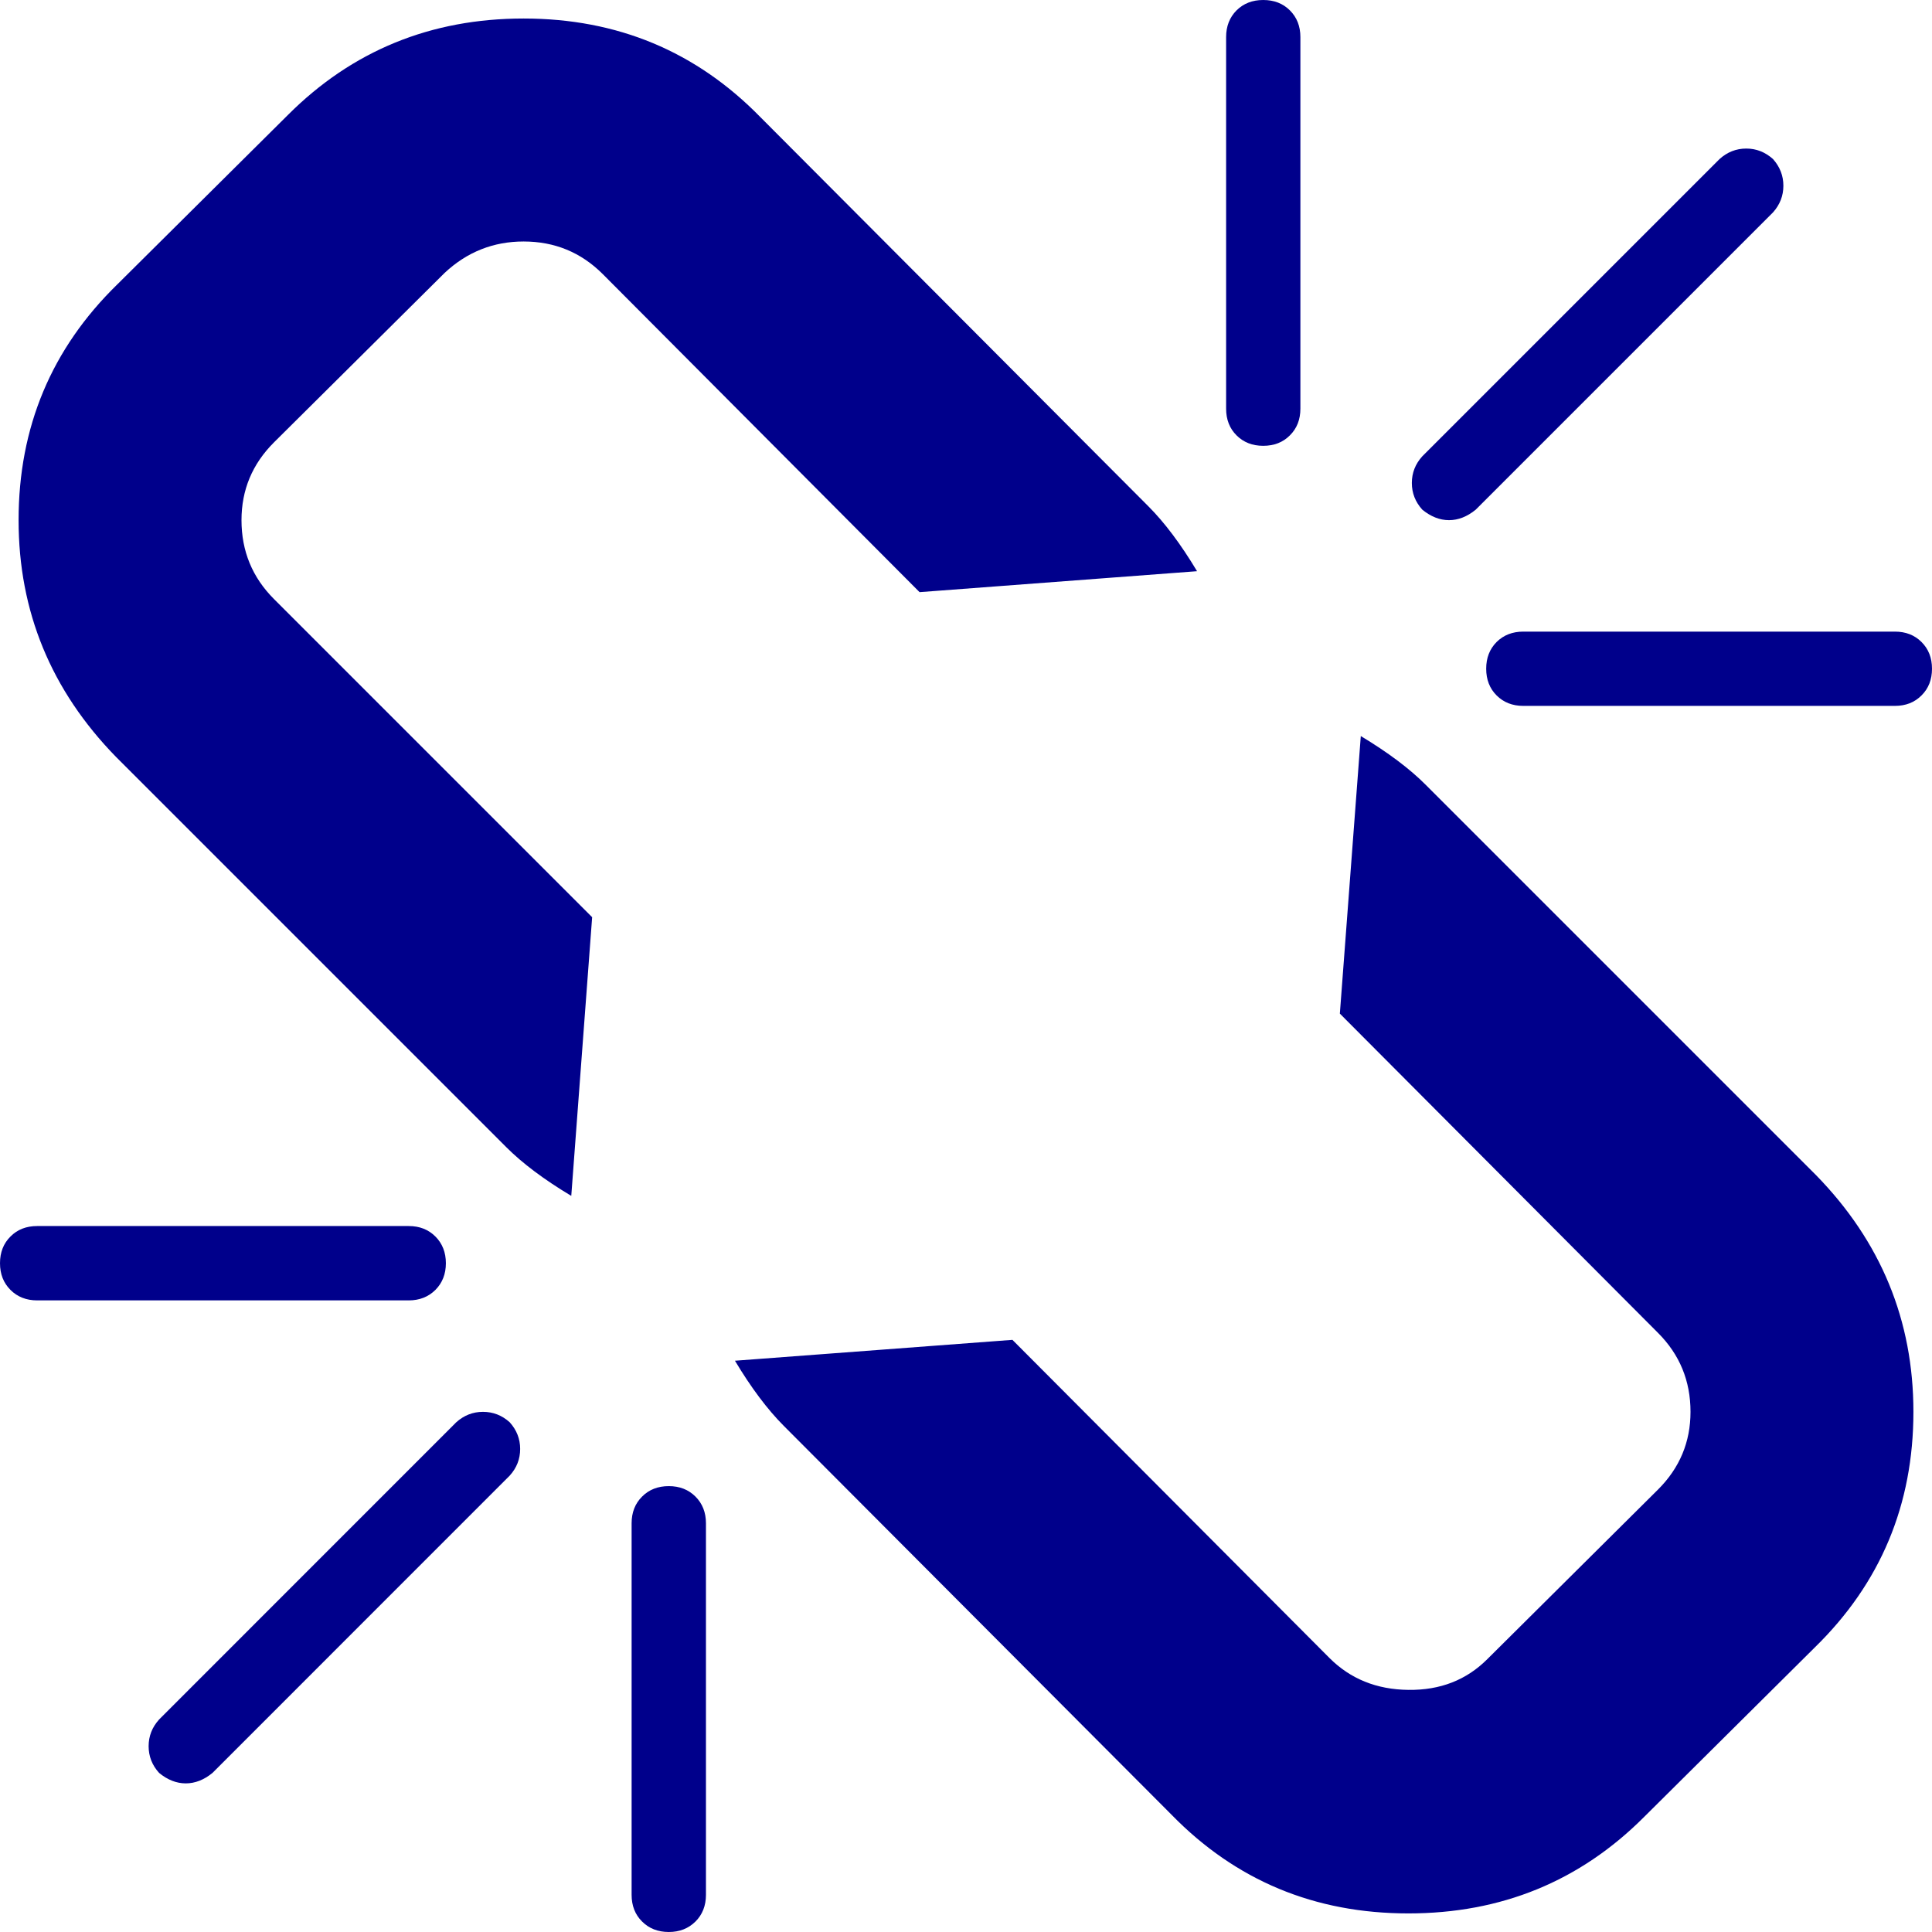 <svg width="27.857" height="27.857" viewBox="0 -53.571 27.857 27.857" xmlns="http://www.w3.org/2000/svg"><path fill="darkblue" d="M7.349 -32.294L3.064 -28.008C2.941 -27.907 2.812 -27.857 2.679 -27.857C2.545 -27.857 2.416 -27.907 2.294 -28.008C2.193 -28.119 2.143 -28.248 2.143 -28.393C2.143 -28.538 2.193 -28.666 2.294 -28.778L6.579 -33.064C6.691 -33.164 6.819 -33.214 6.964 -33.214C7.109 -33.214 7.238 -33.164 7.349 -33.064C7.45 -32.952 7.5 -32.824 7.5 -32.679C7.5 -32.533 7.45 -32.405 7.349 -32.294ZM10.179 -31.607L10.179 -26.25C10.179 -26.094 10.128 -25.965 10.028 -25.865C9.927 -25.765 9.799 -25.714 9.643 -25.714C9.487 -25.714 9.358 -25.765 9.258 -25.865C9.157 -25.965 9.107 -26.094 9.107 -26.25L9.107 -31.607C9.107 -31.763 9.157 -31.892 9.258 -31.992C9.358 -32.093 9.487 -32.143 9.643 -32.143C9.799 -32.143 9.927 -32.093 10.028 -31.992C10.128 -31.892 10.179 -31.763 10.179 -31.607ZM6.429 -35.357C6.429 -35.201 6.378 -35.073 6.278 -34.972C6.177 -34.872 6.049 -34.821 5.893 -34.821L0.536 -34.821C0.379 -34.821 0.251 -34.872 0.151 -34.972C0.05 -35.073 0 -35.201 0 -35.357C0 -35.513 0.05 -35.642 0.151 -35.742C0.251 -35.843 0.379 -35.893 0.536 -35.893L5.893 -35.893C6.049 -35.893 6.177 -35.843 6.278 -35.742C6.378 -35.642 6.429 -35.513 6.429 -35.357ZM27.589 -33.214C27.589 -31.875 27.115 -30.742 26.166 -29.816L23.705 -27.372C22.779 -26.445 21.646 -25.982 20.307 -25.982C18.956 -25.982 17.818 -26.456 16.892 -27.405L11.3 -33.013C11.066 -33.248 10.831 -33.56 10.597 -33.951L14.598 -34.252L19.169 -29.665C19.47 -29.364 19.849 -29.21 20.307 -29.205C20.765 -29.199 21.144 -29.347 21.445 -29.648L23.906 -32.093C24.219 -32.405 24.375 -32.779 24.375 -33.214C24.375 -33.661 24.219 -34.04 23.906 -34.353L19.319 -38.956L19.621 -42.958C20.011 -42.723 20.324 -42.489 20.558 -42.254L26.183 -36.629C27.121 -35.67 27.589 -34.531 27.589 -33.214ZM17.26 -45.335L13.259 -45.033L8.689 -49.621C8.376 -49.933 7.997 -50.089 7.55 -50.089C7.115 -50.089 6.735 -49.939 6.412 -49.637L3.951 -47.193C3.638 -46.881 3.482 -46.507 3.482 -46.071C3.482 -45.625 3.638 -45.246 3.951 -44.933L8.538 -40.346L8.237 -36.328C7.846 -36.562 7.533 -36.797 7.299 -37.031L1.674 -42.656C0.737 -43.616 0.268 -44.754 0.268 -46.071C0.268 -47.411 0.742 -48.544 1.691 -49.47L4.152 -51.914C5.078 -52.84 6.211 -53.304 7.55 -53.304C8.901 -53.304 10.039 -52.829 10.965 -51.881L16.557 -46.272C16.791 -46.038 17.026 -45.725 17.26 -45.335ZM27.857 -43.929C27.857 -43.772 27.807 -43.644 27.706 -43.544C27.606 -43.443 27.478 -43.393 27.321 -43.393L21.964 -43.393C21.808 -43.393 21.68 -43.443 21.579 -43.544C21.479 -43.644 21.429 -43.772 21.429 -43.929C21.429 -44.085 21.479 -44.213 21.579 -44.314C21.68 -44.414 21.808 -44.464 21.964 -44.464L27.321 -44.464C27.478 -44.464 27.606 -44.414 27.706 -44.314C27.807 -44.213 27.857 -44.085 27.857 -43.929ZM18.75 -53.036L18.75 -47.679C18.75 -47.522 18.7 -47.394 18.599 -47.294C18.499 -47.193 18.371 -47.143 18.214 -47.143C18.058 -47.143 17.93 -47.193 17.829 -47.294C17.729 -47.394 17.679 -47.522 17.679 -47.679L17.679 -53.036C17.679 -53.192 17.729 -53.32 17.829 -53.421C17.93 -53.521 18.058 -53.571 18.214 -53.571C18.371 -53.571 18.499 -53.521 18.599 -53.421C18.7 -53.32 18.75 -53.192 18.75 -53.036ZM25.564 -50.508L21.278 -46.222C21.155 -46.122 21.027 -46.071 20.893 -46.071C20.759 -46.071 20.631 -46.122 20.508 -46.222C20.407 -46.334 20.357 -46.462 20.357 -46.607C20.357 -46.752 20.407 -46.881 20.508 -46.992L24.794 -51.278C24.905 -51.378 25.033 -51.429 25.179 -51.429C25.324 -51.429 25.452 -51.378 25.564 -51.278C25.664 -51.166 25.714 -51.038 25.714 -50.893C25.714 -50.748 25.664 -50.619 25.564 -50.508ZM25.564 -50.508"></path></svg>